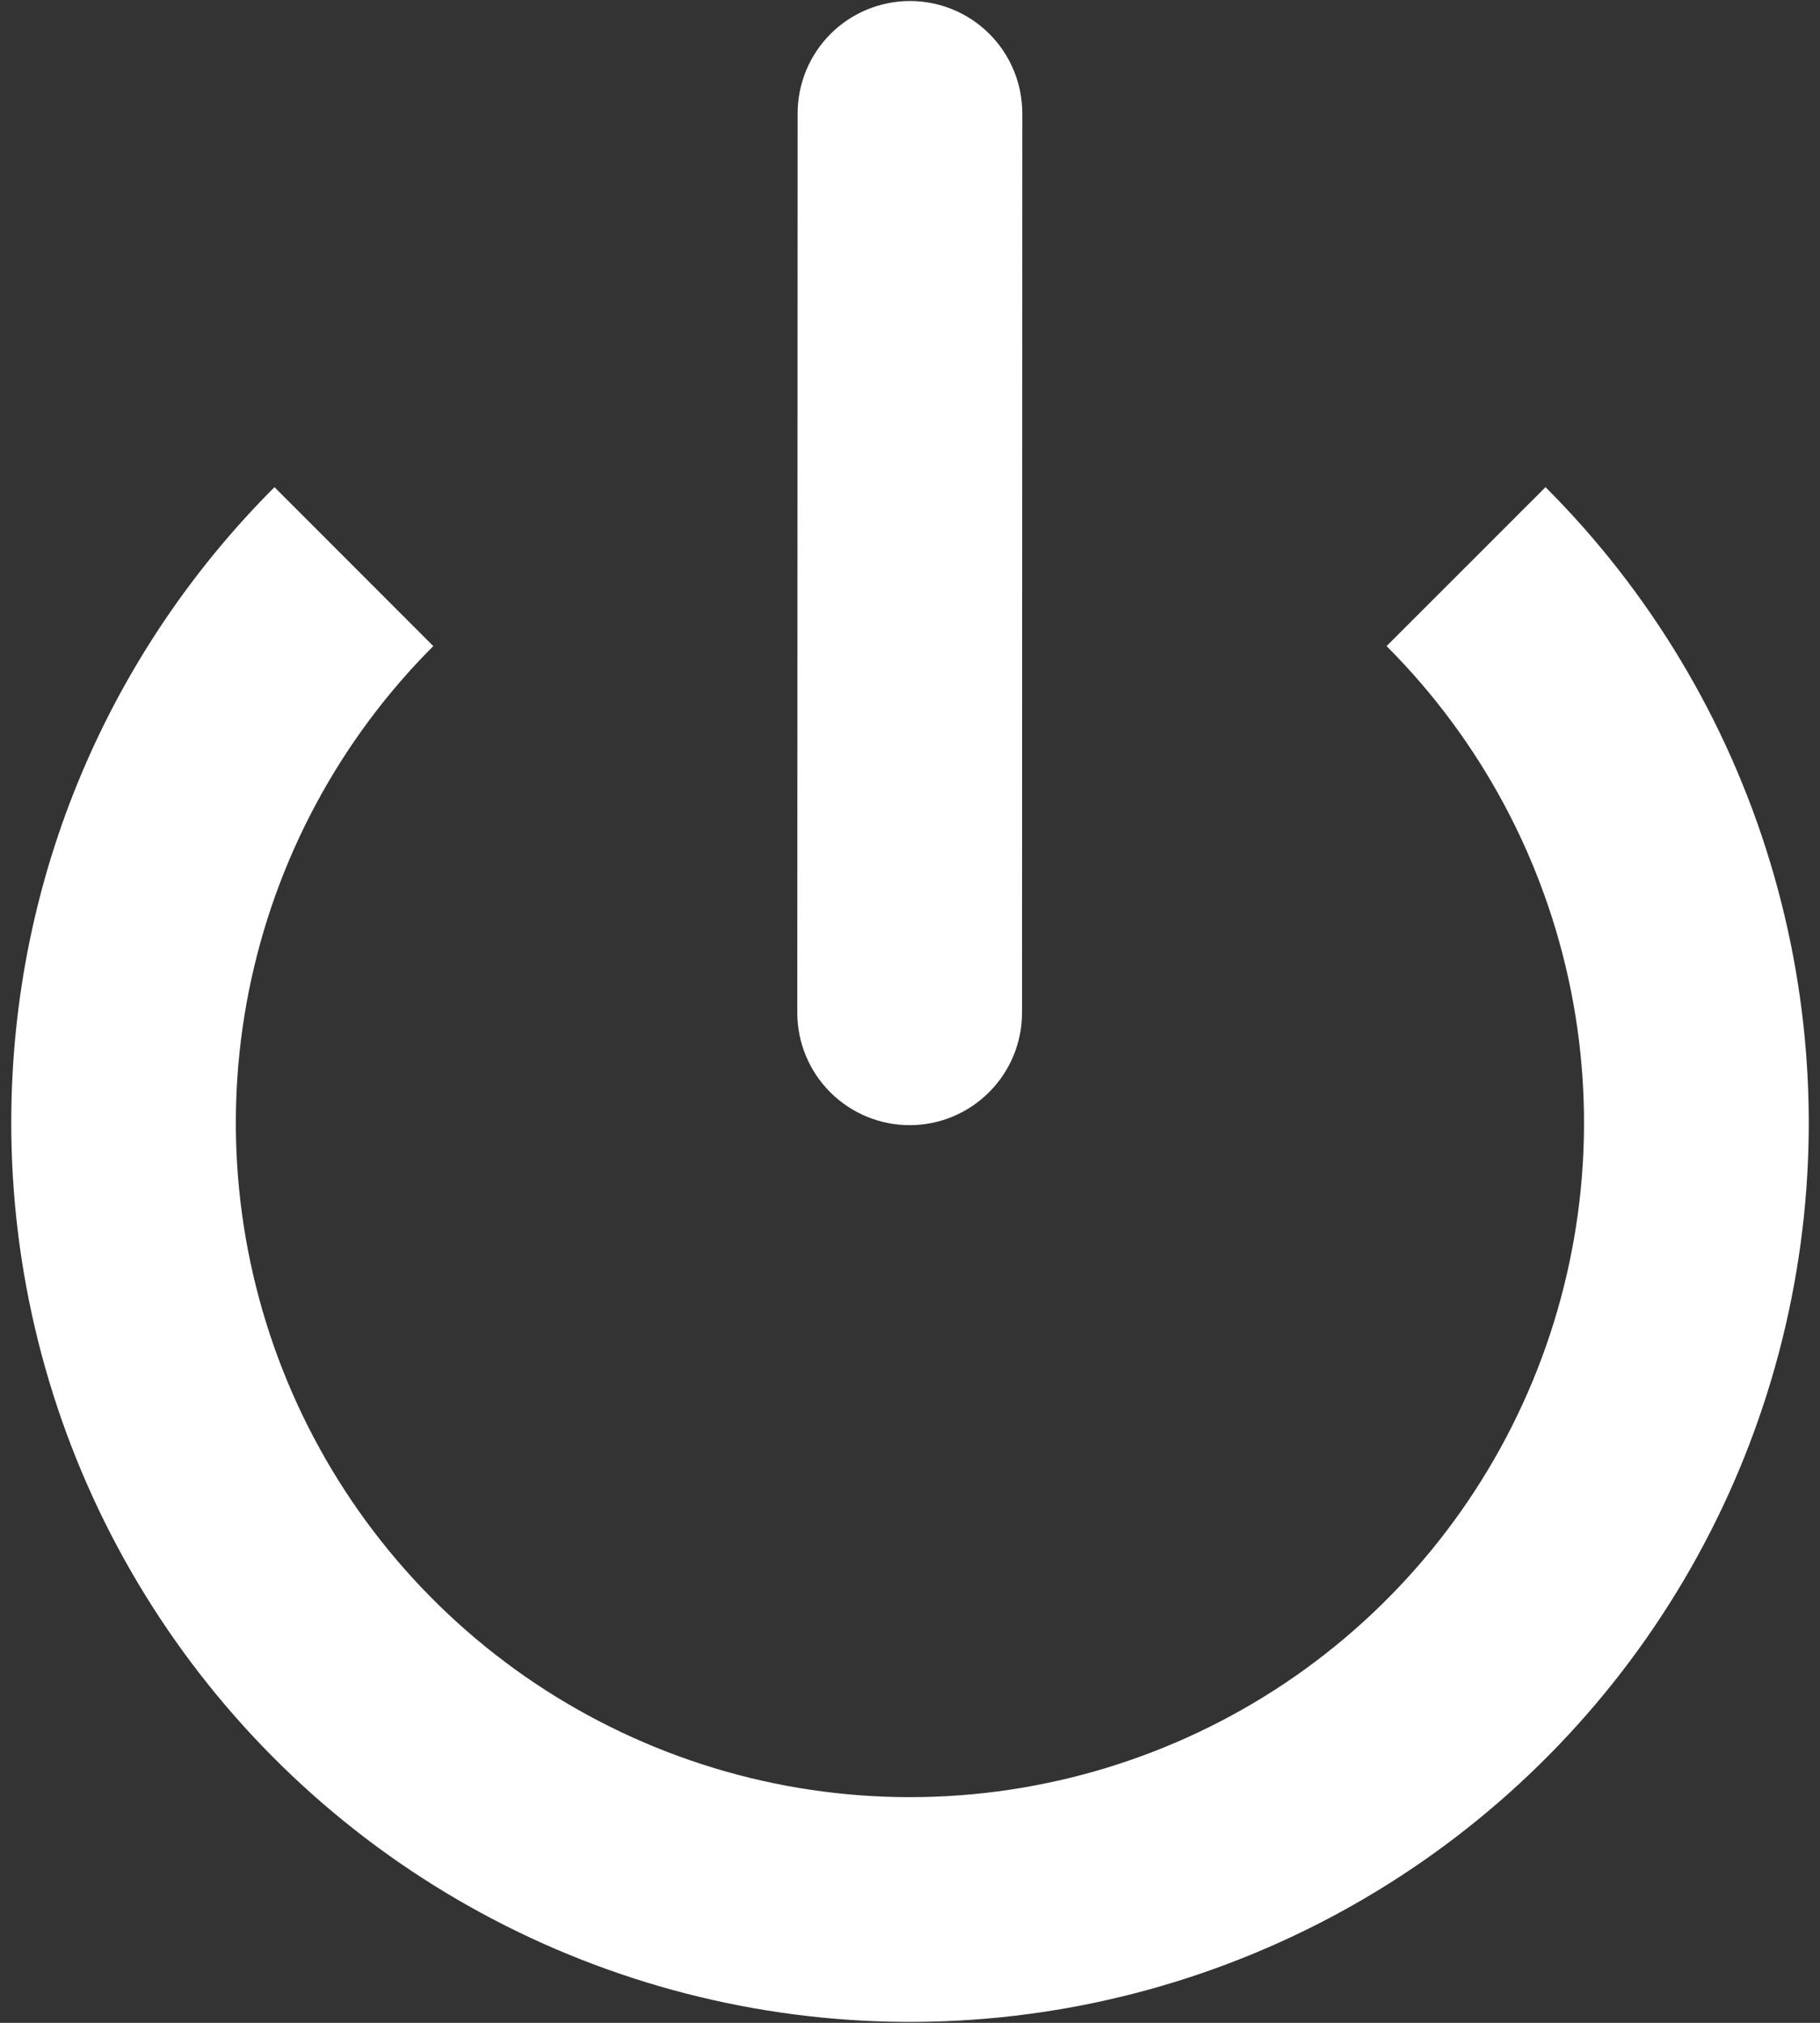 <svg width="27" height="30" viewBox="0 0 27 30" fill="none" xmlns="http://www.w3.org/2000/svg">
<rect x="0" y="0" width="27" height="30" fill="#333333" stroke="none"/>
<path d="M15.166 1.682C15.166 1.24 14.991 0.816 14.678 0.503C14.366 0.191 13.942 0.015 13.5 0.015C13.058 0.015 12.634 0.191 12.321 0.503C12.009 0.816 11.833 1.24 11.833 1.682L11.828 15.02C11.828 15.462 12.004 15.886 12.316 16.198C12.629 16.511 13.053 16.687 13.495 16.687C13.937 16.687 14.361 16.511 14.673 16.198C14.986 15.886 15.162 15.462 15.162 15.02L15.166 1.683V1.682Z" fill="white"/>
<path d="M0.167 16.653C0.167 12.97 1.658 9.637 4.072 7.225L6.428 9.582C5.03 10.98 4.077 12.762 3.691 14.702C3.305 16.642 3.503 18.652 4.26 20.48C5.017 22.307 6.299 23.869 7.943 24.968C9.588 26.066 11.521 26.653 13.499 26.653C15.477 26.653 17.41 26.066 19.055 24.968C20.699 23.869 21.981 22.307 22.738 20.48C23.495 18.652 23.693 16.642 23.307 14.702C22.921 12.762 21.968 10.98 20.57 9.582L22.928 7.225C24.479 8.775 25.623 10.684 26.259 12.783C26.896 14.881 27.005 17.104 26.577 19.254C26.149 21.405 25.198 23.416 23.807 25.111C22.416 26.806 20.628 28.132 18.602 28.971C16.577 29.81 14.375 30.137 12.193 29.922C10.011 29.707 7.916 28.957 6.092 27.739C4.269 26.521 2.775 24.872 1.741 22.938C0.707 21.005 0.167 18.846 0.167 16.653Z" fill="white"/>
</svg>
